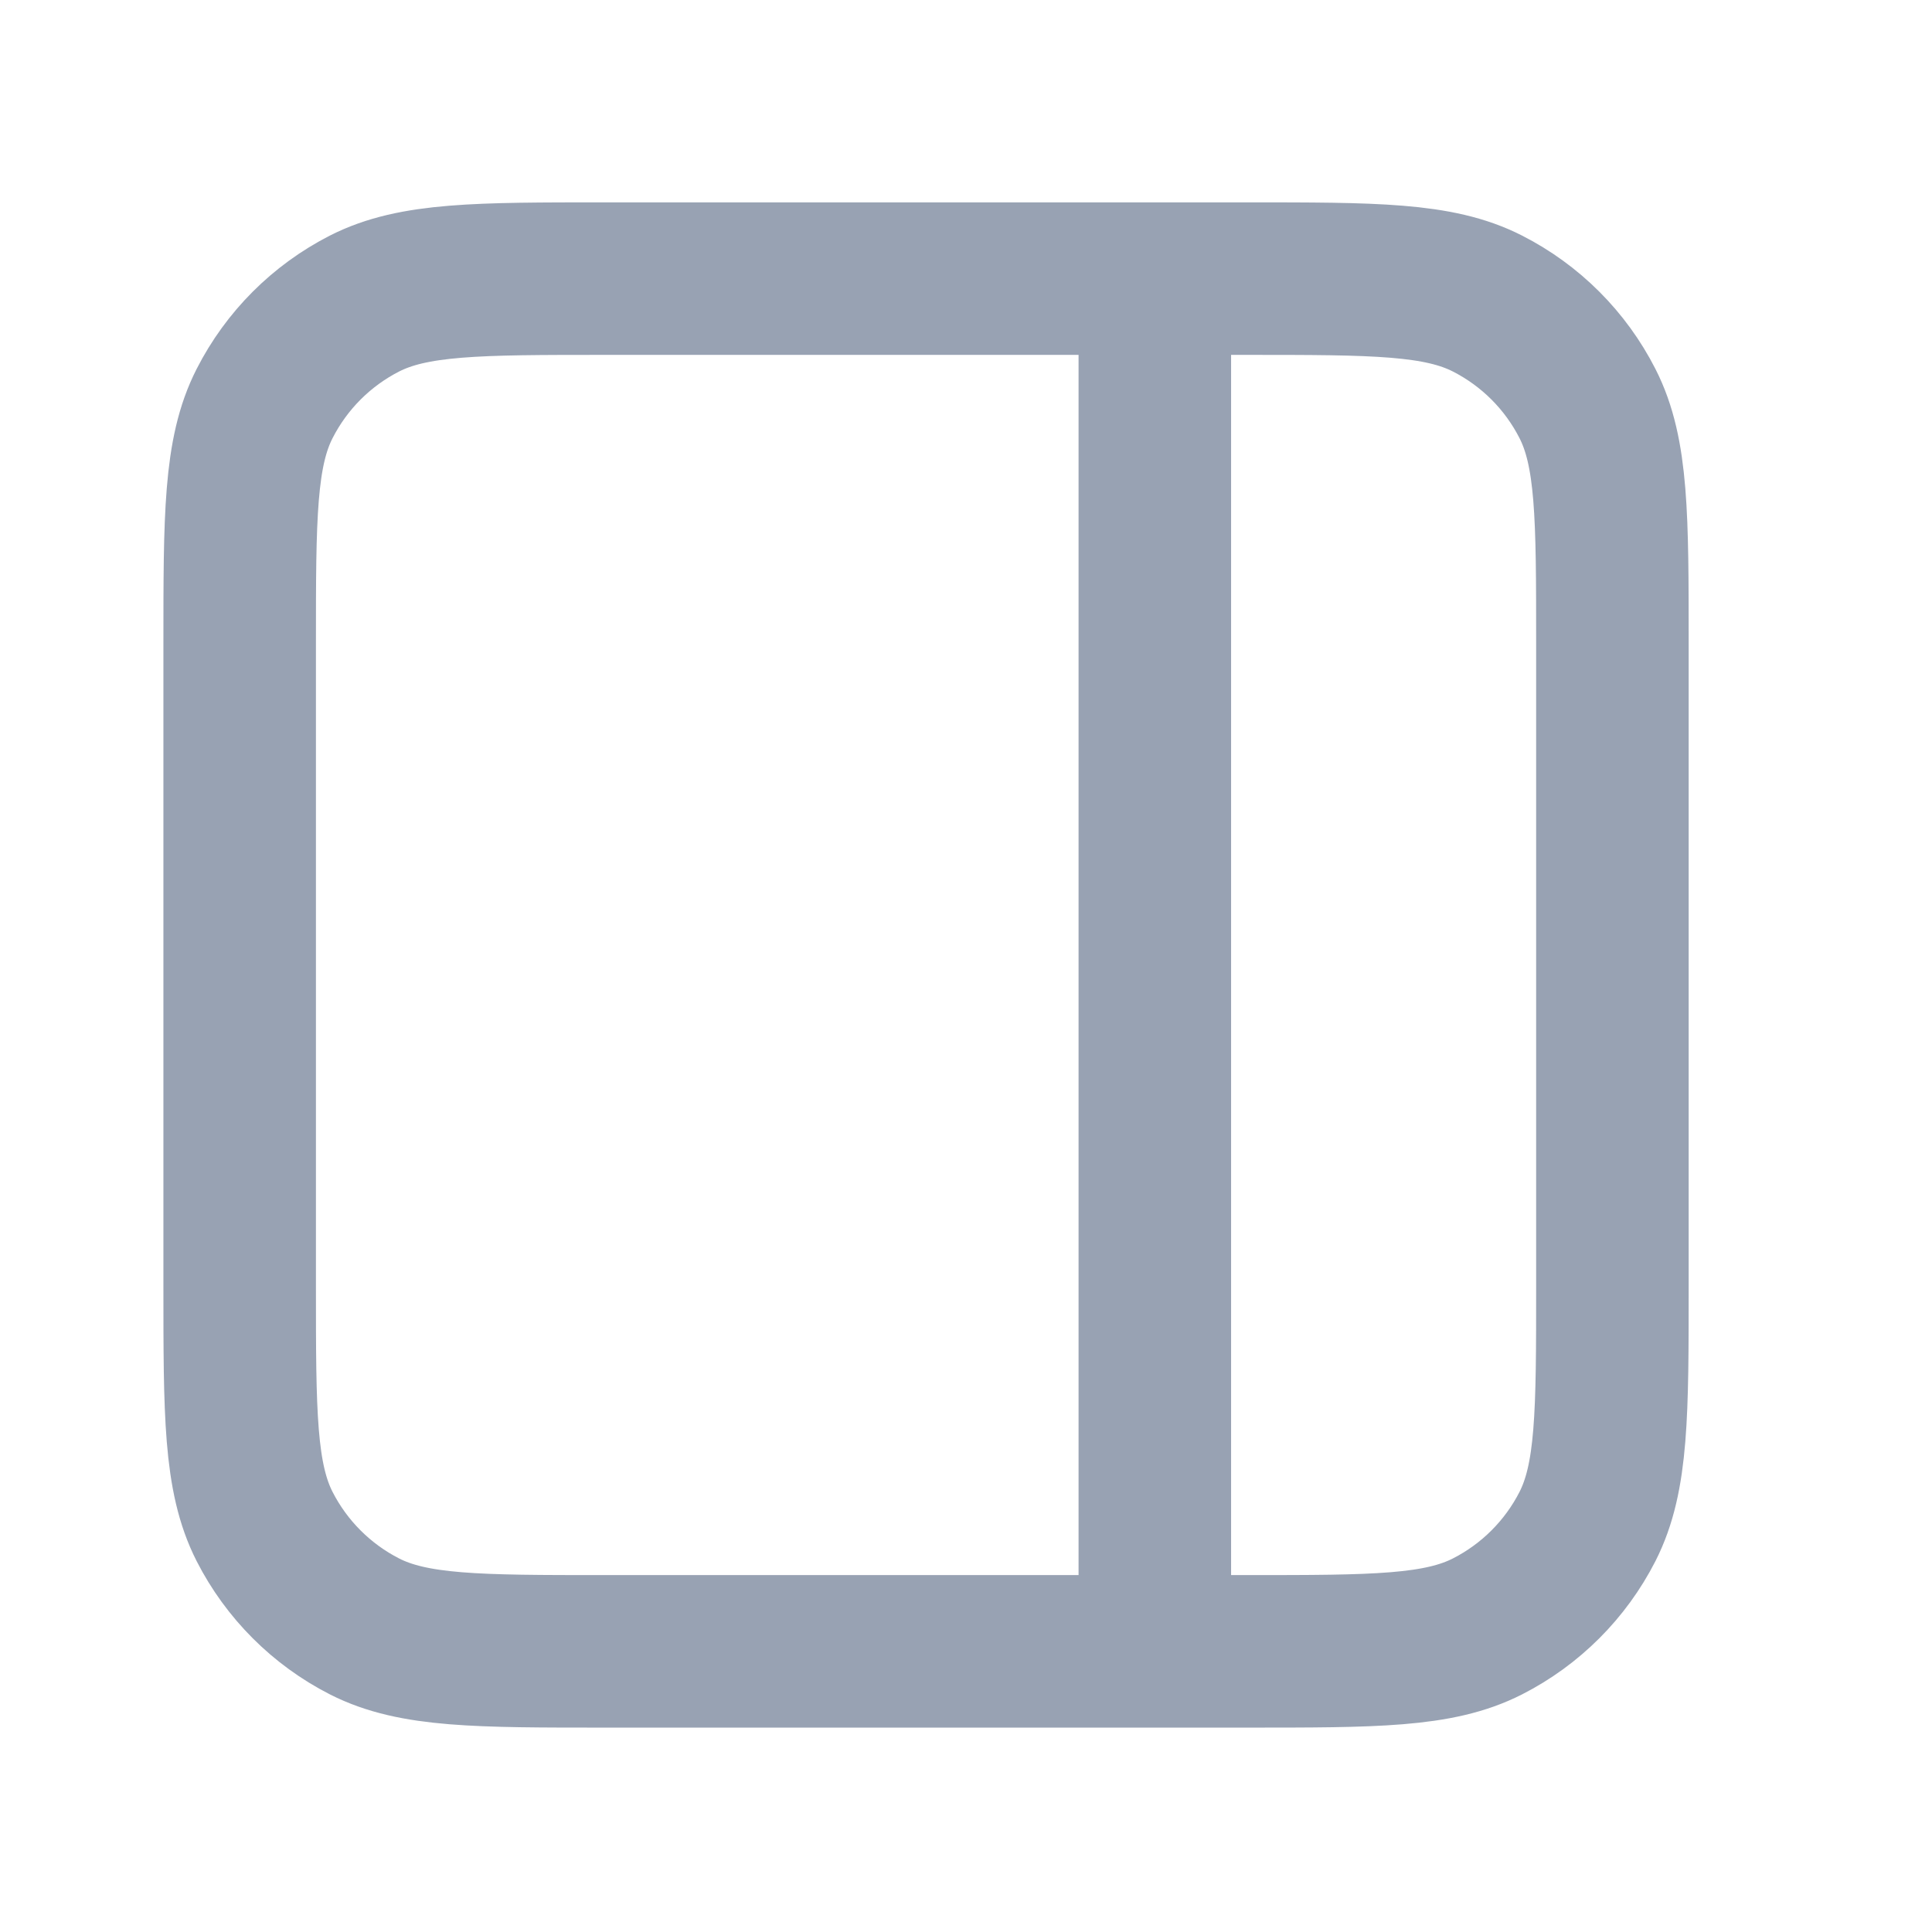<svg width="19" height="19" viewBox="0 0 19 19" fill="none" xmlns="http://www.w3.org/2000/svg">
<path d="M11.357 2.74V16.24M5.957 2.74H12.257C13.517 2.74 14.147 2.74 14.628 2.985C15.052 3.201 15.396 3.545 15.612 3.969C15.857 4.45 15.857 5.08 15.857 6.34V12.64C15.857 13.9 15.857 14.53 15.612 15.012C15.396 15.435 15.052 15.779 14.628 15.995C14.147 16.24 13.517 16.24 12.257 16.24H5.957C4.697 16.24 4.067 16.24 3.585 15.995C3.162 15.779 2.818 15.435 2.602 15.012C2.357 14.53 2.357 13.9 2.357 12.64V6.34C2.357 5.08 2.357 4.45 2.602 3.969C2.818 3.545 3.162 3.201 3.585 2.985C4.067 2.74 4.697 2.74 5.957 2.74Z" stroke="#98A2B3" stroke-width="1.5" stroke-linecap="round" stroke-linejoin="round"/>
</svg>
